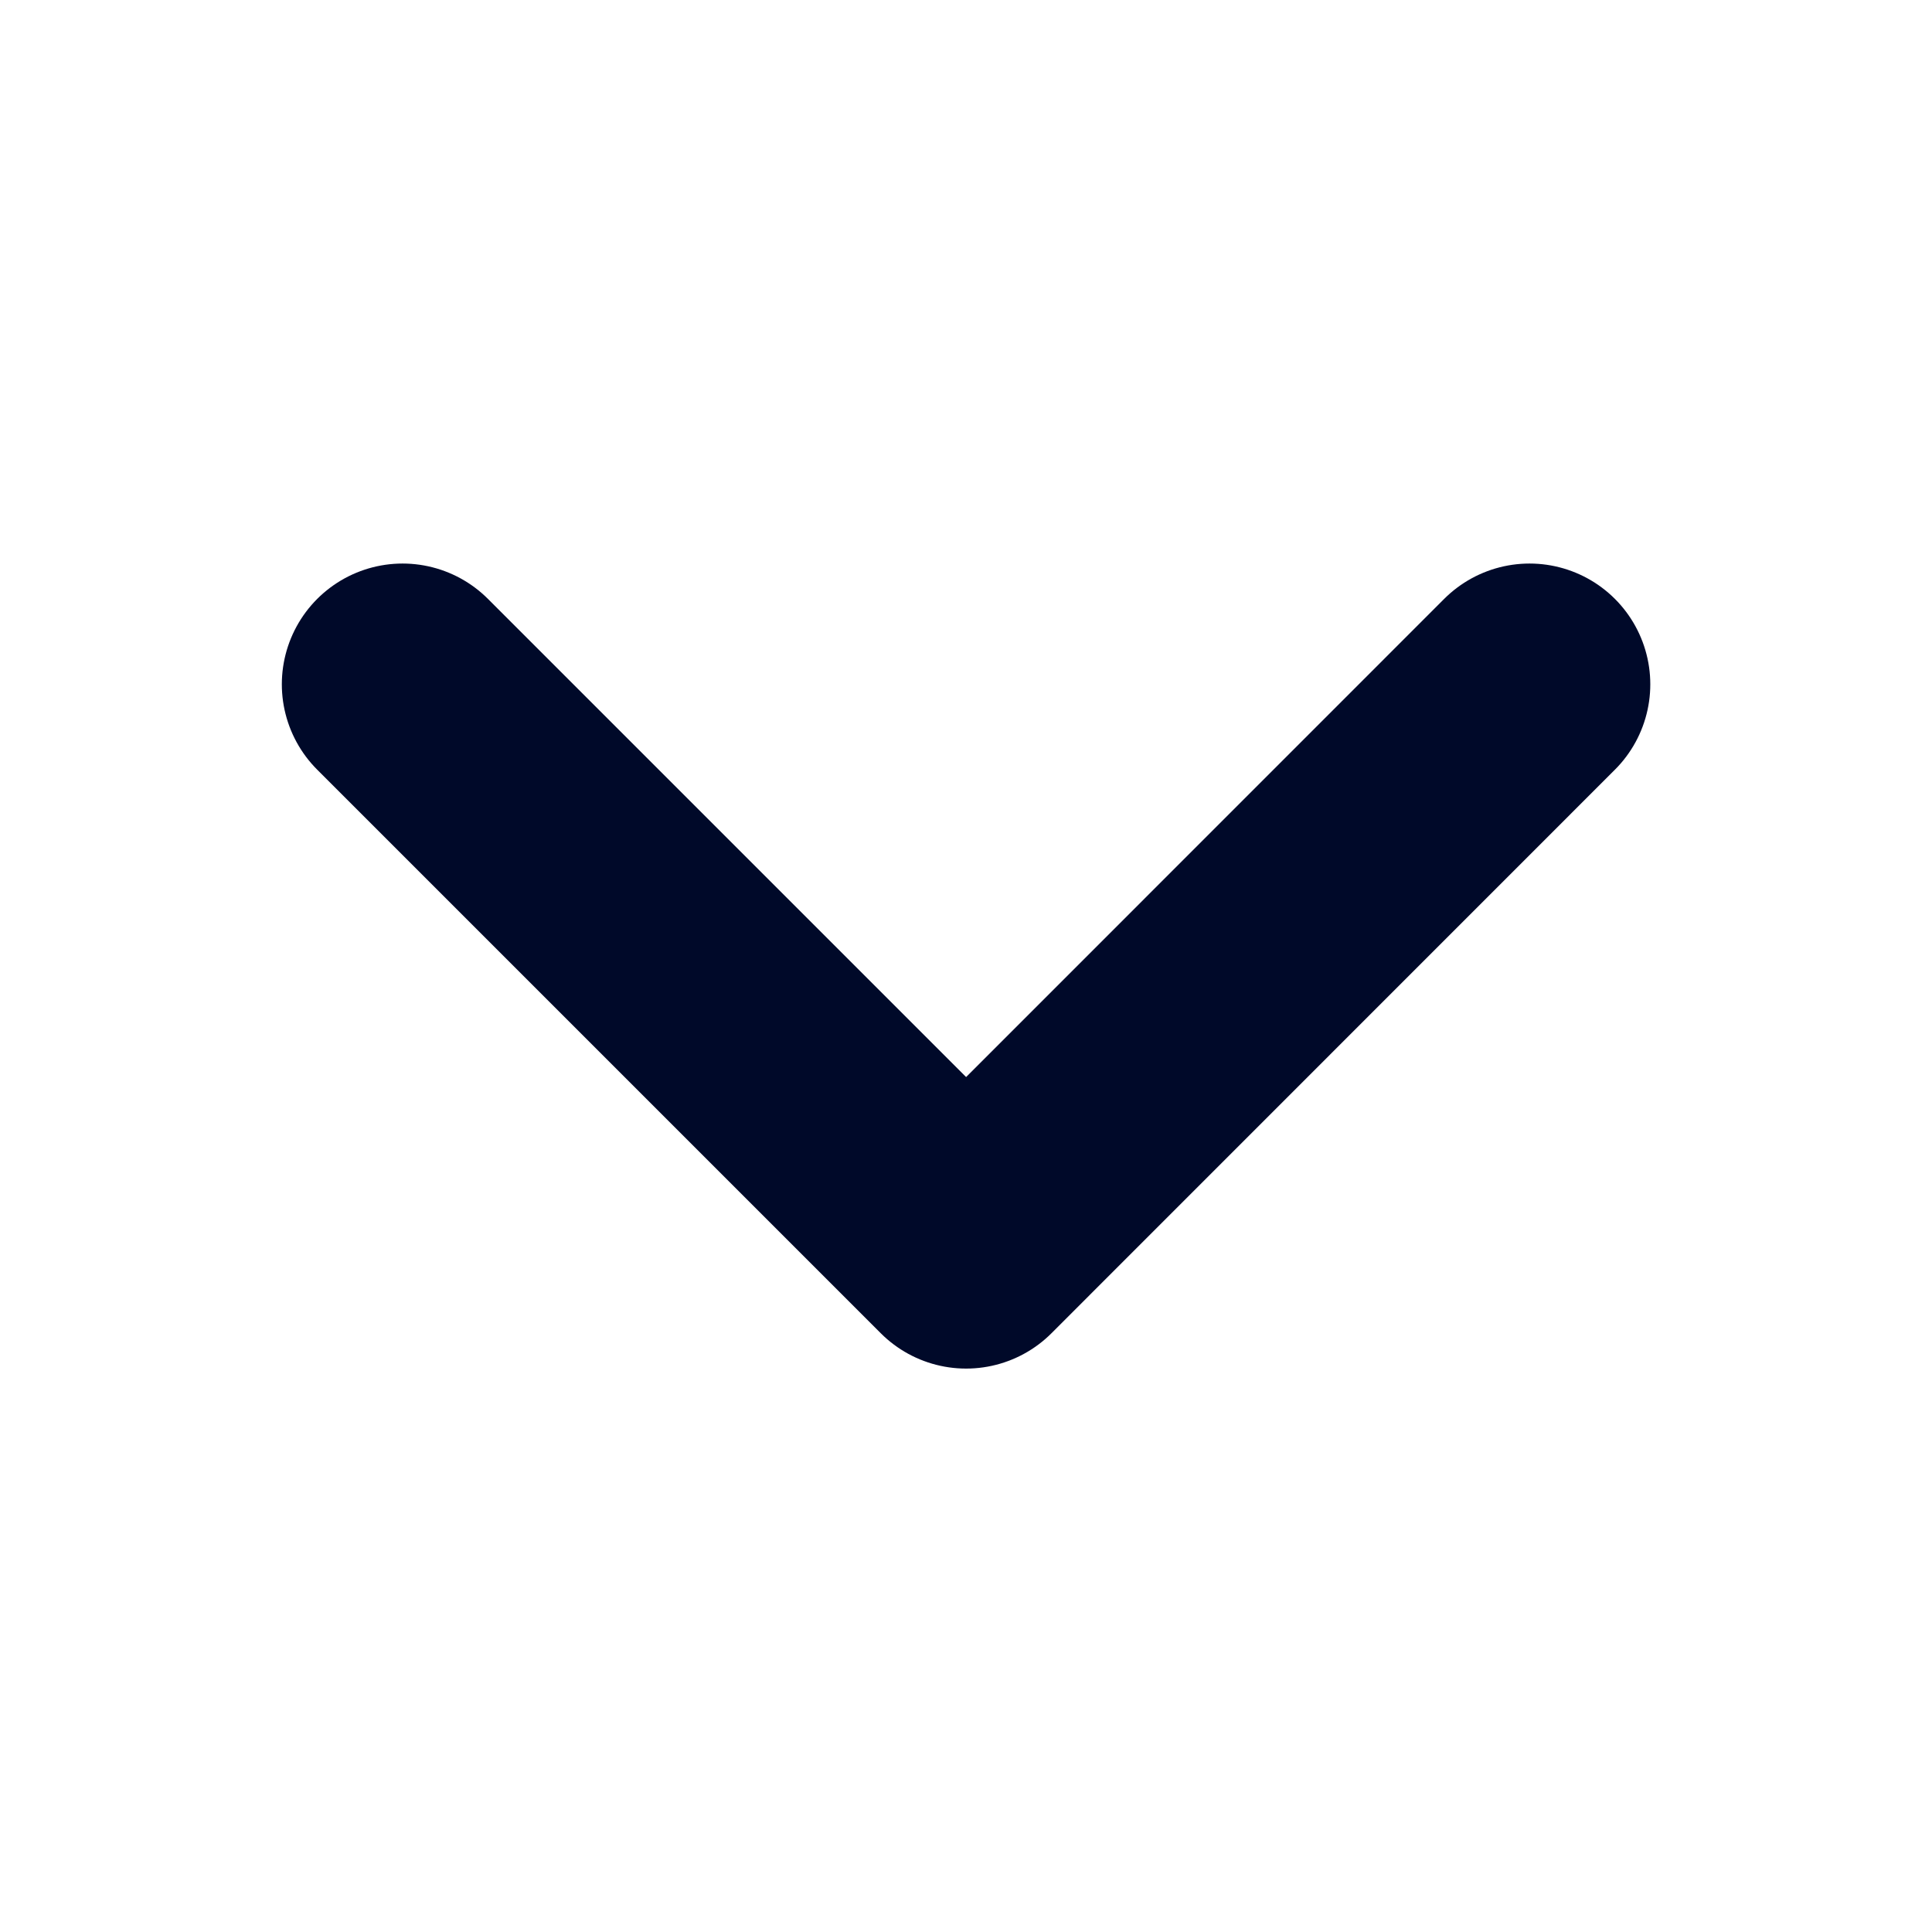 <svg width="16" height="16" viewBox="0 0 16 16" fill="none" xmlns="http://www.w3.org/2000/svg">
<g id="Icon" clip-path="url(#clip0_29647_8812)">
<path id="Vector" d="M3.334 5.667L8.001 10.334L12.667 5.667" stroke="#000929" stroke-width="2" stroke-linecap="round" stroke-linejoin="round"/>
</g>
<defs>
<clipPath id="clip0_29647_8812">
<rect width="16" height="16" fill="white"/>
</clipPath>
</defs>
</svg>
